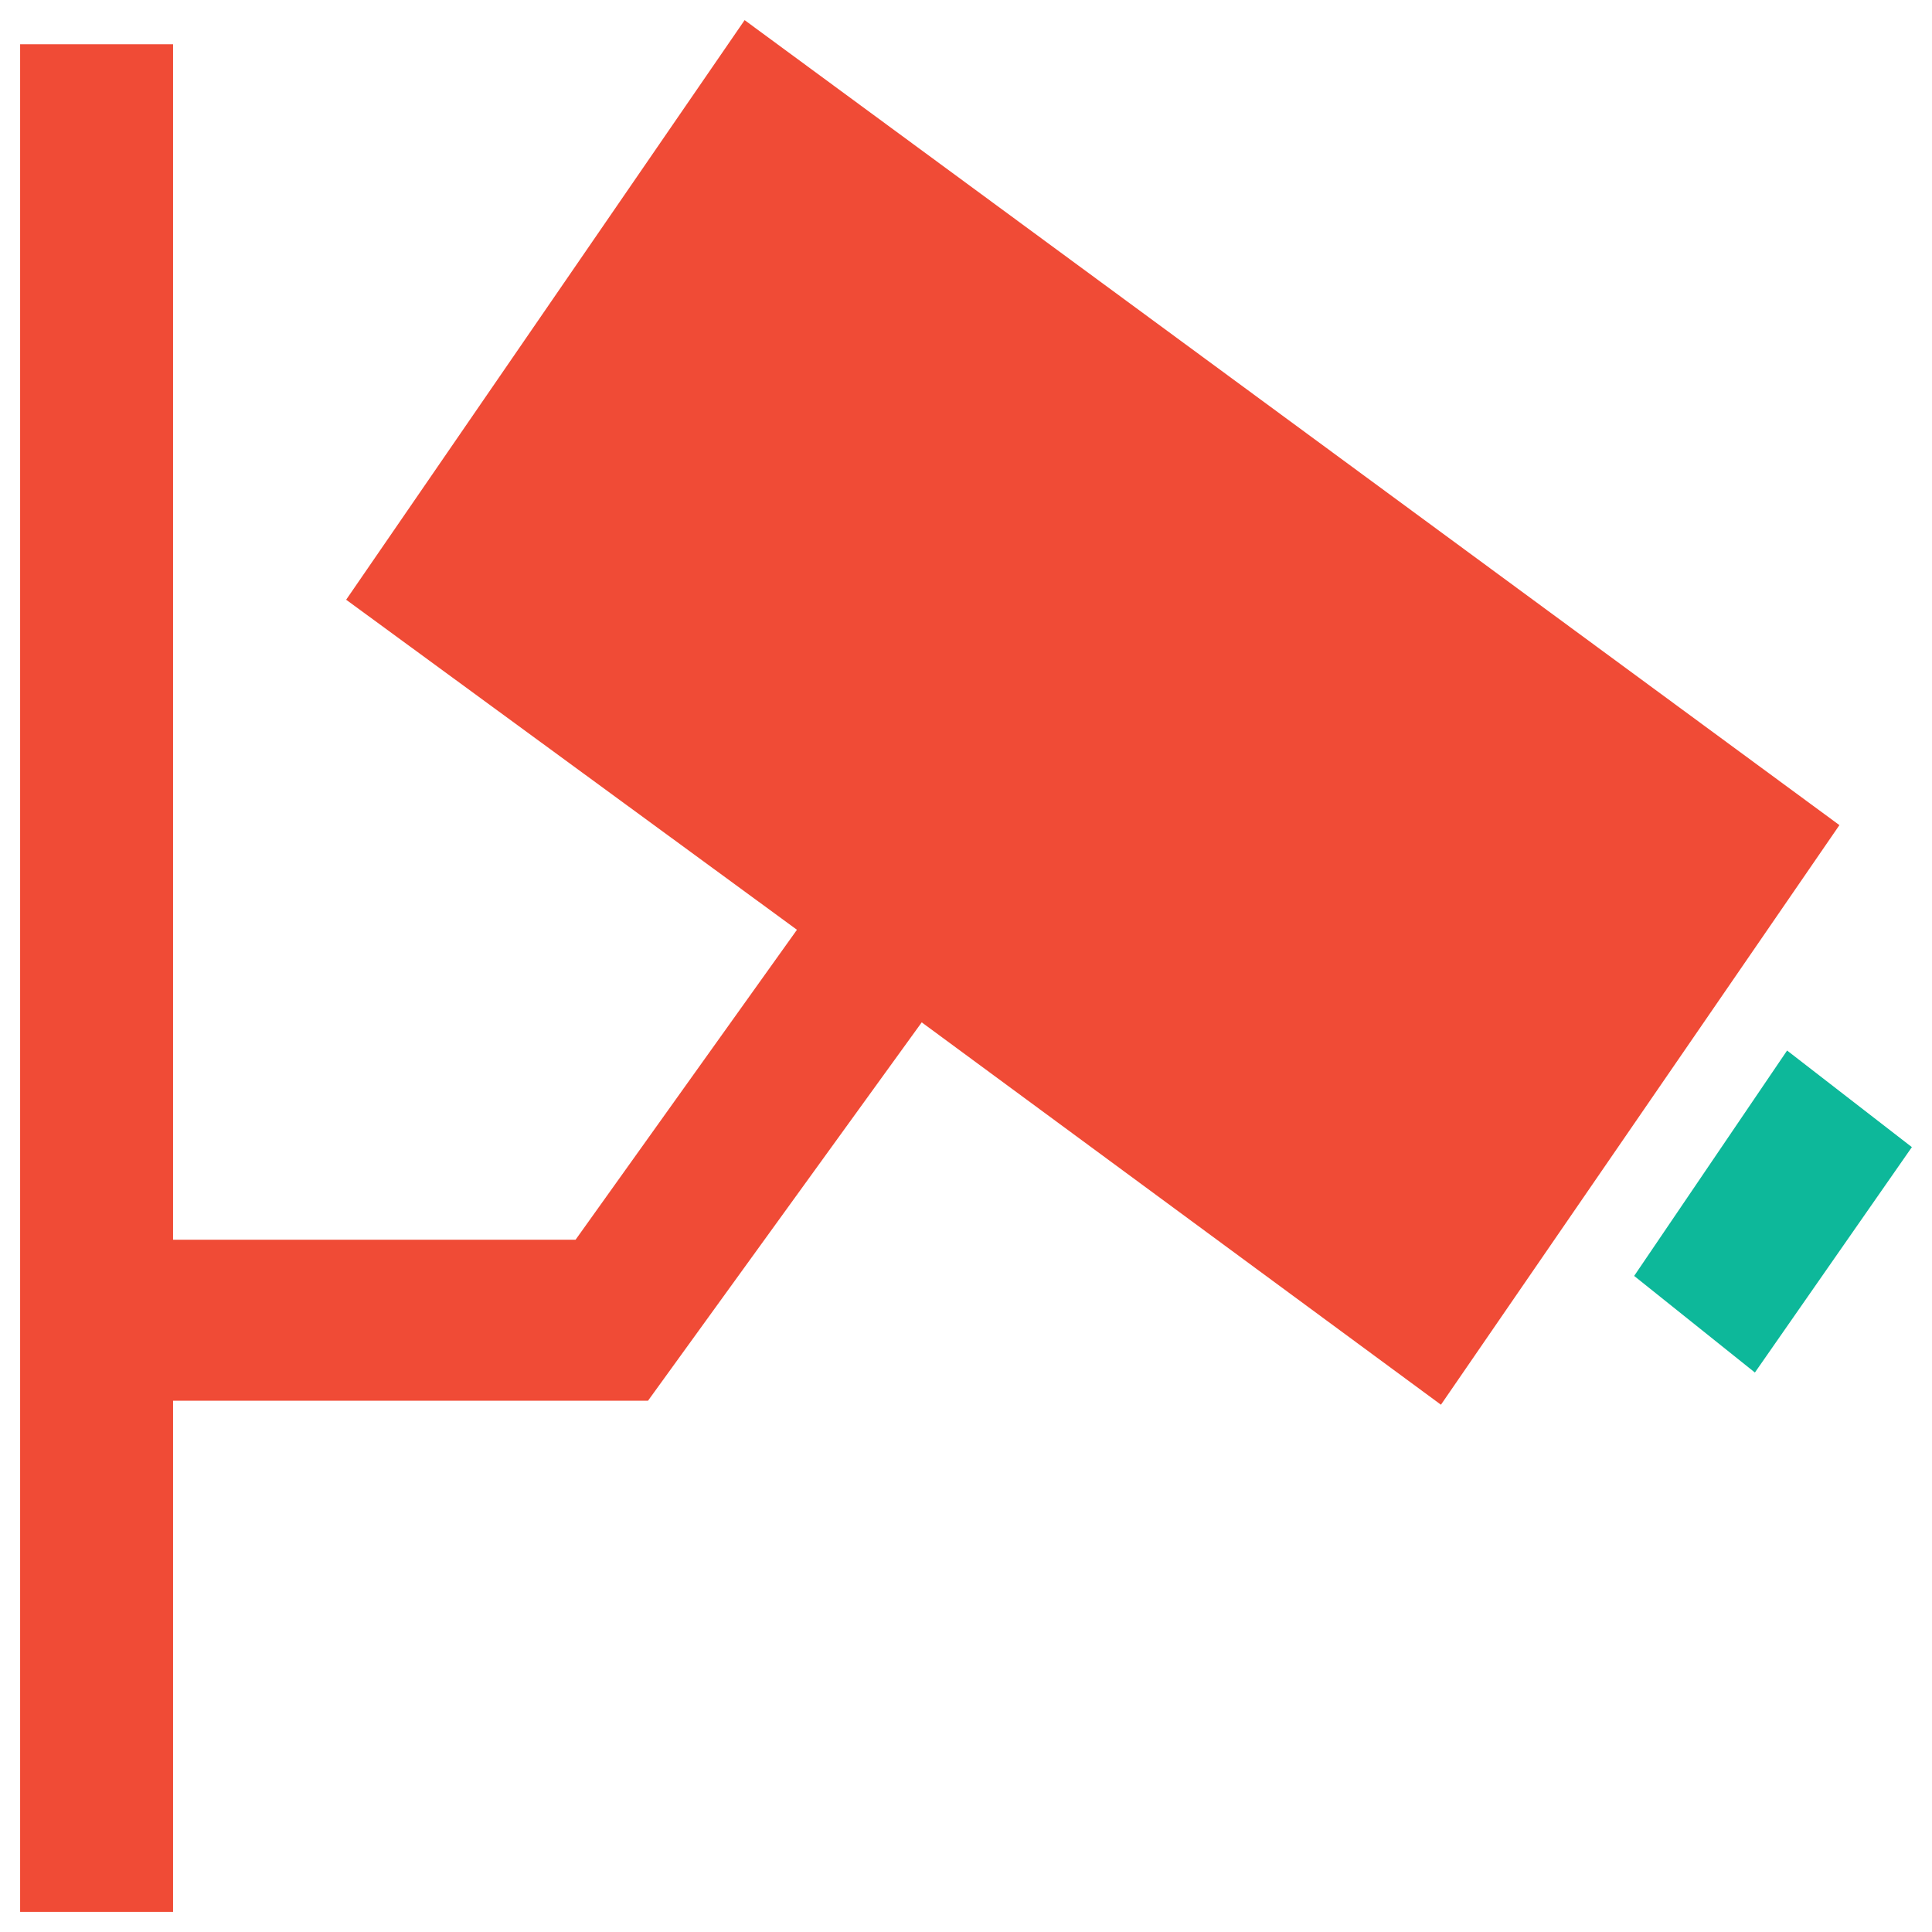 <?xml version="1.0" encoding="utf-8"?>
<!-- Generator: Adobe Illustrator 18.0.0, SVG Export Plug-In . SVG Version: 6.00 Build 0)  -->
<!DOCTYPE svg PUBLIC "-//W3C//DTD SVG 1.1//EN" "http://www.w3.org/Graphics/SVG/1.1/DTD/svg11.dtd">
<svg version="1.1" id="Layer_1" xmlns="http://www.w3.org/2000/svg" xmlns:xlink="http://www.w3.org/1999/xlink" x="0px" y="0px"
	 viewBox="0 0 48 48" enable-background="new 0 0 48 48" xml:space="preserve">
<g>
	<polygon fill="#F04B36" points="45.7,20.5 18.5,0.5 8.6,14.9 19.8,23.1 14.3,30.8 4.3,30.8 4.3,1.1 0.5,1.1 0.5,47.5 4.3,47.5 
		4.3,34.8 16.1,34.8 22.9,25.4 35.8,34.9 	"/>
	<polygon fill="#0DB89A" points="44.4,26.1 40.6,31.7 43.6,34.1 47.5,28.5 	"/>
</g>
</svg>
